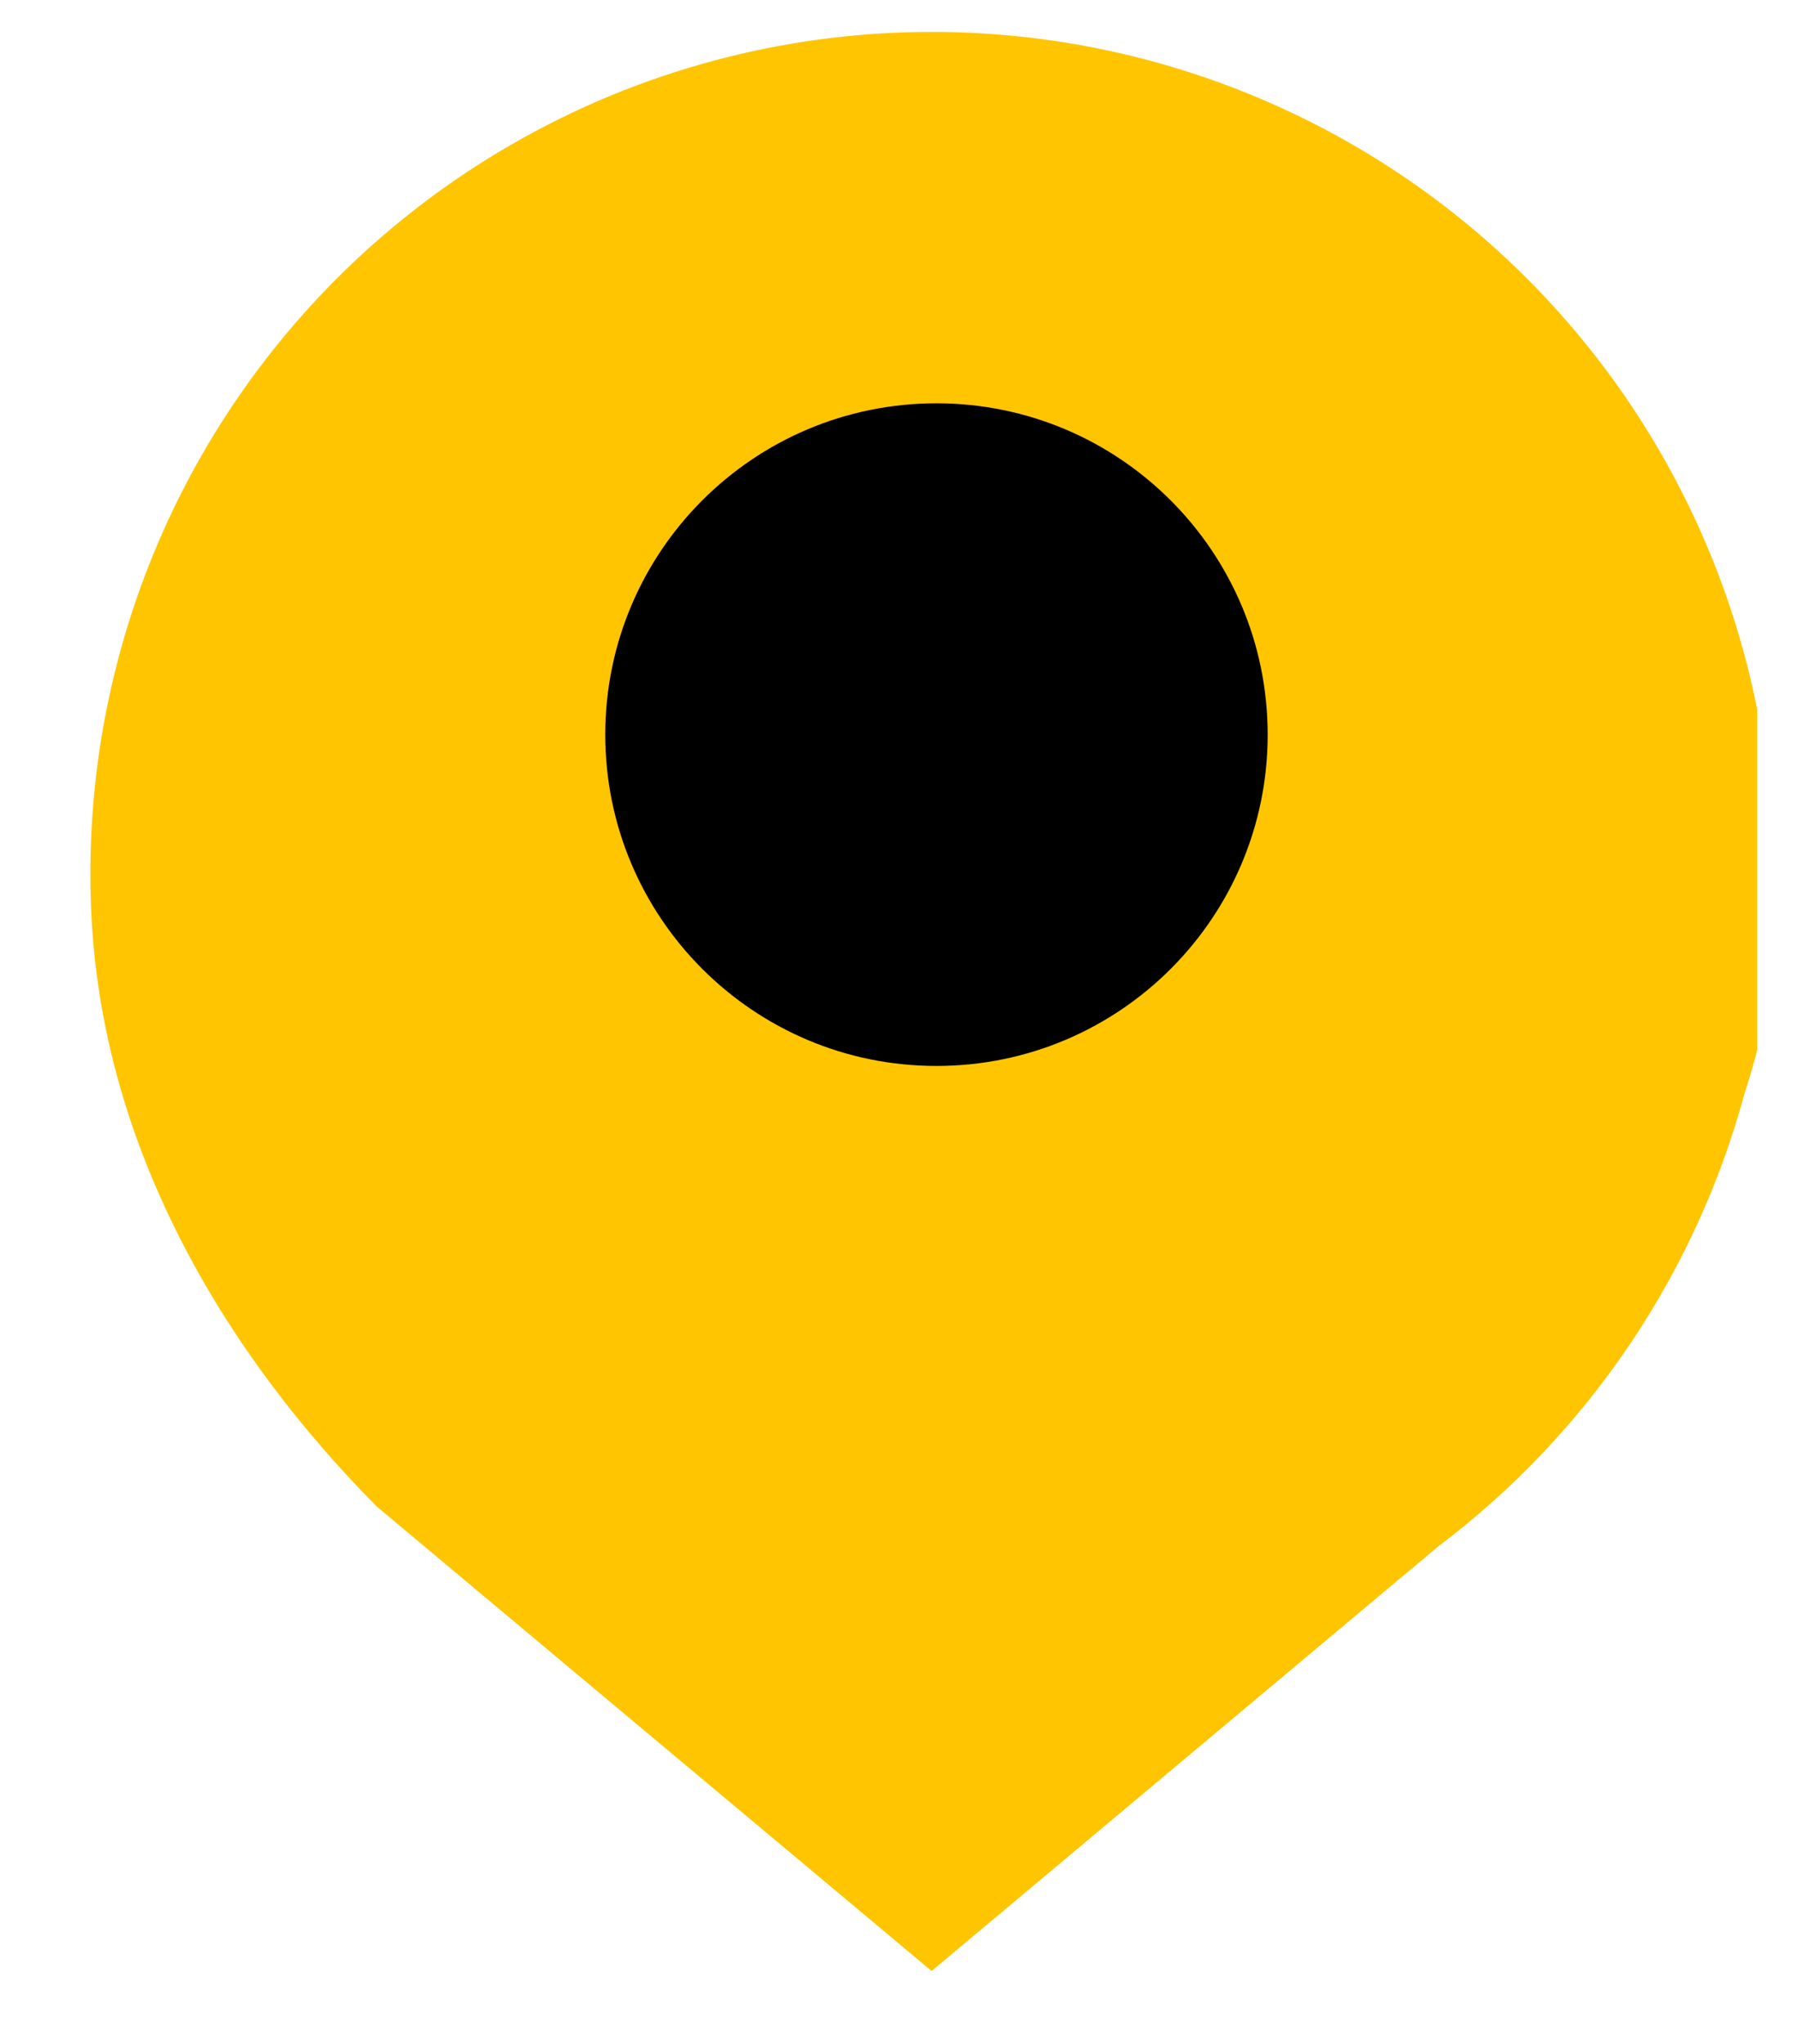 <svg width="22" height="25" viewBox="0 0 22 25" fill="none" xmlns="http://www.w3.org/2000/svg">
<g clip-path="url(#clip0_4_2868)">
<path d="M21.742 10.9C21.743 11.738 21.61 12.571 21.348 13.367C20.751 15.574 19.439 17.52 17.616 18.901H17.614L11.399 24.108L4.609 18.426C2.784 16.584 1.258 14.088 1.118 11.187C0.991 8.577 1.861 6.016 3.552 4.024C5.243 2.032 7.628 0.757 10.224 0.458C12.82 0.159 15.433 0.858 17.533 2.414C19.632 3.97 21.061 6.266 21.531 8.837C21.542 8.897 21.537 8.959 21.515 9.017C21.666 9.633 21.742 10.266 21.742 10.9L21.742 10.9Z" fill="#FFC501"/>
<path d="M11.458 13.038C13.697 13.038 15.511 11.224 15.511 8.986C15.511 6.748 13.697 4.933 11.458 4.933C9.221 4.933 7.406 6.747 7.406 8.986C7.406 11.223 9.22 13.038 11.458 13.038Z" fill="black"/>
</g>
<defs>
<clipPath id="clip0_4_2868">
<rect width="21" height="24" fill="white" transform="translate(0.5 0.391)"/>
</clipPath>
</defs>
</svg>
